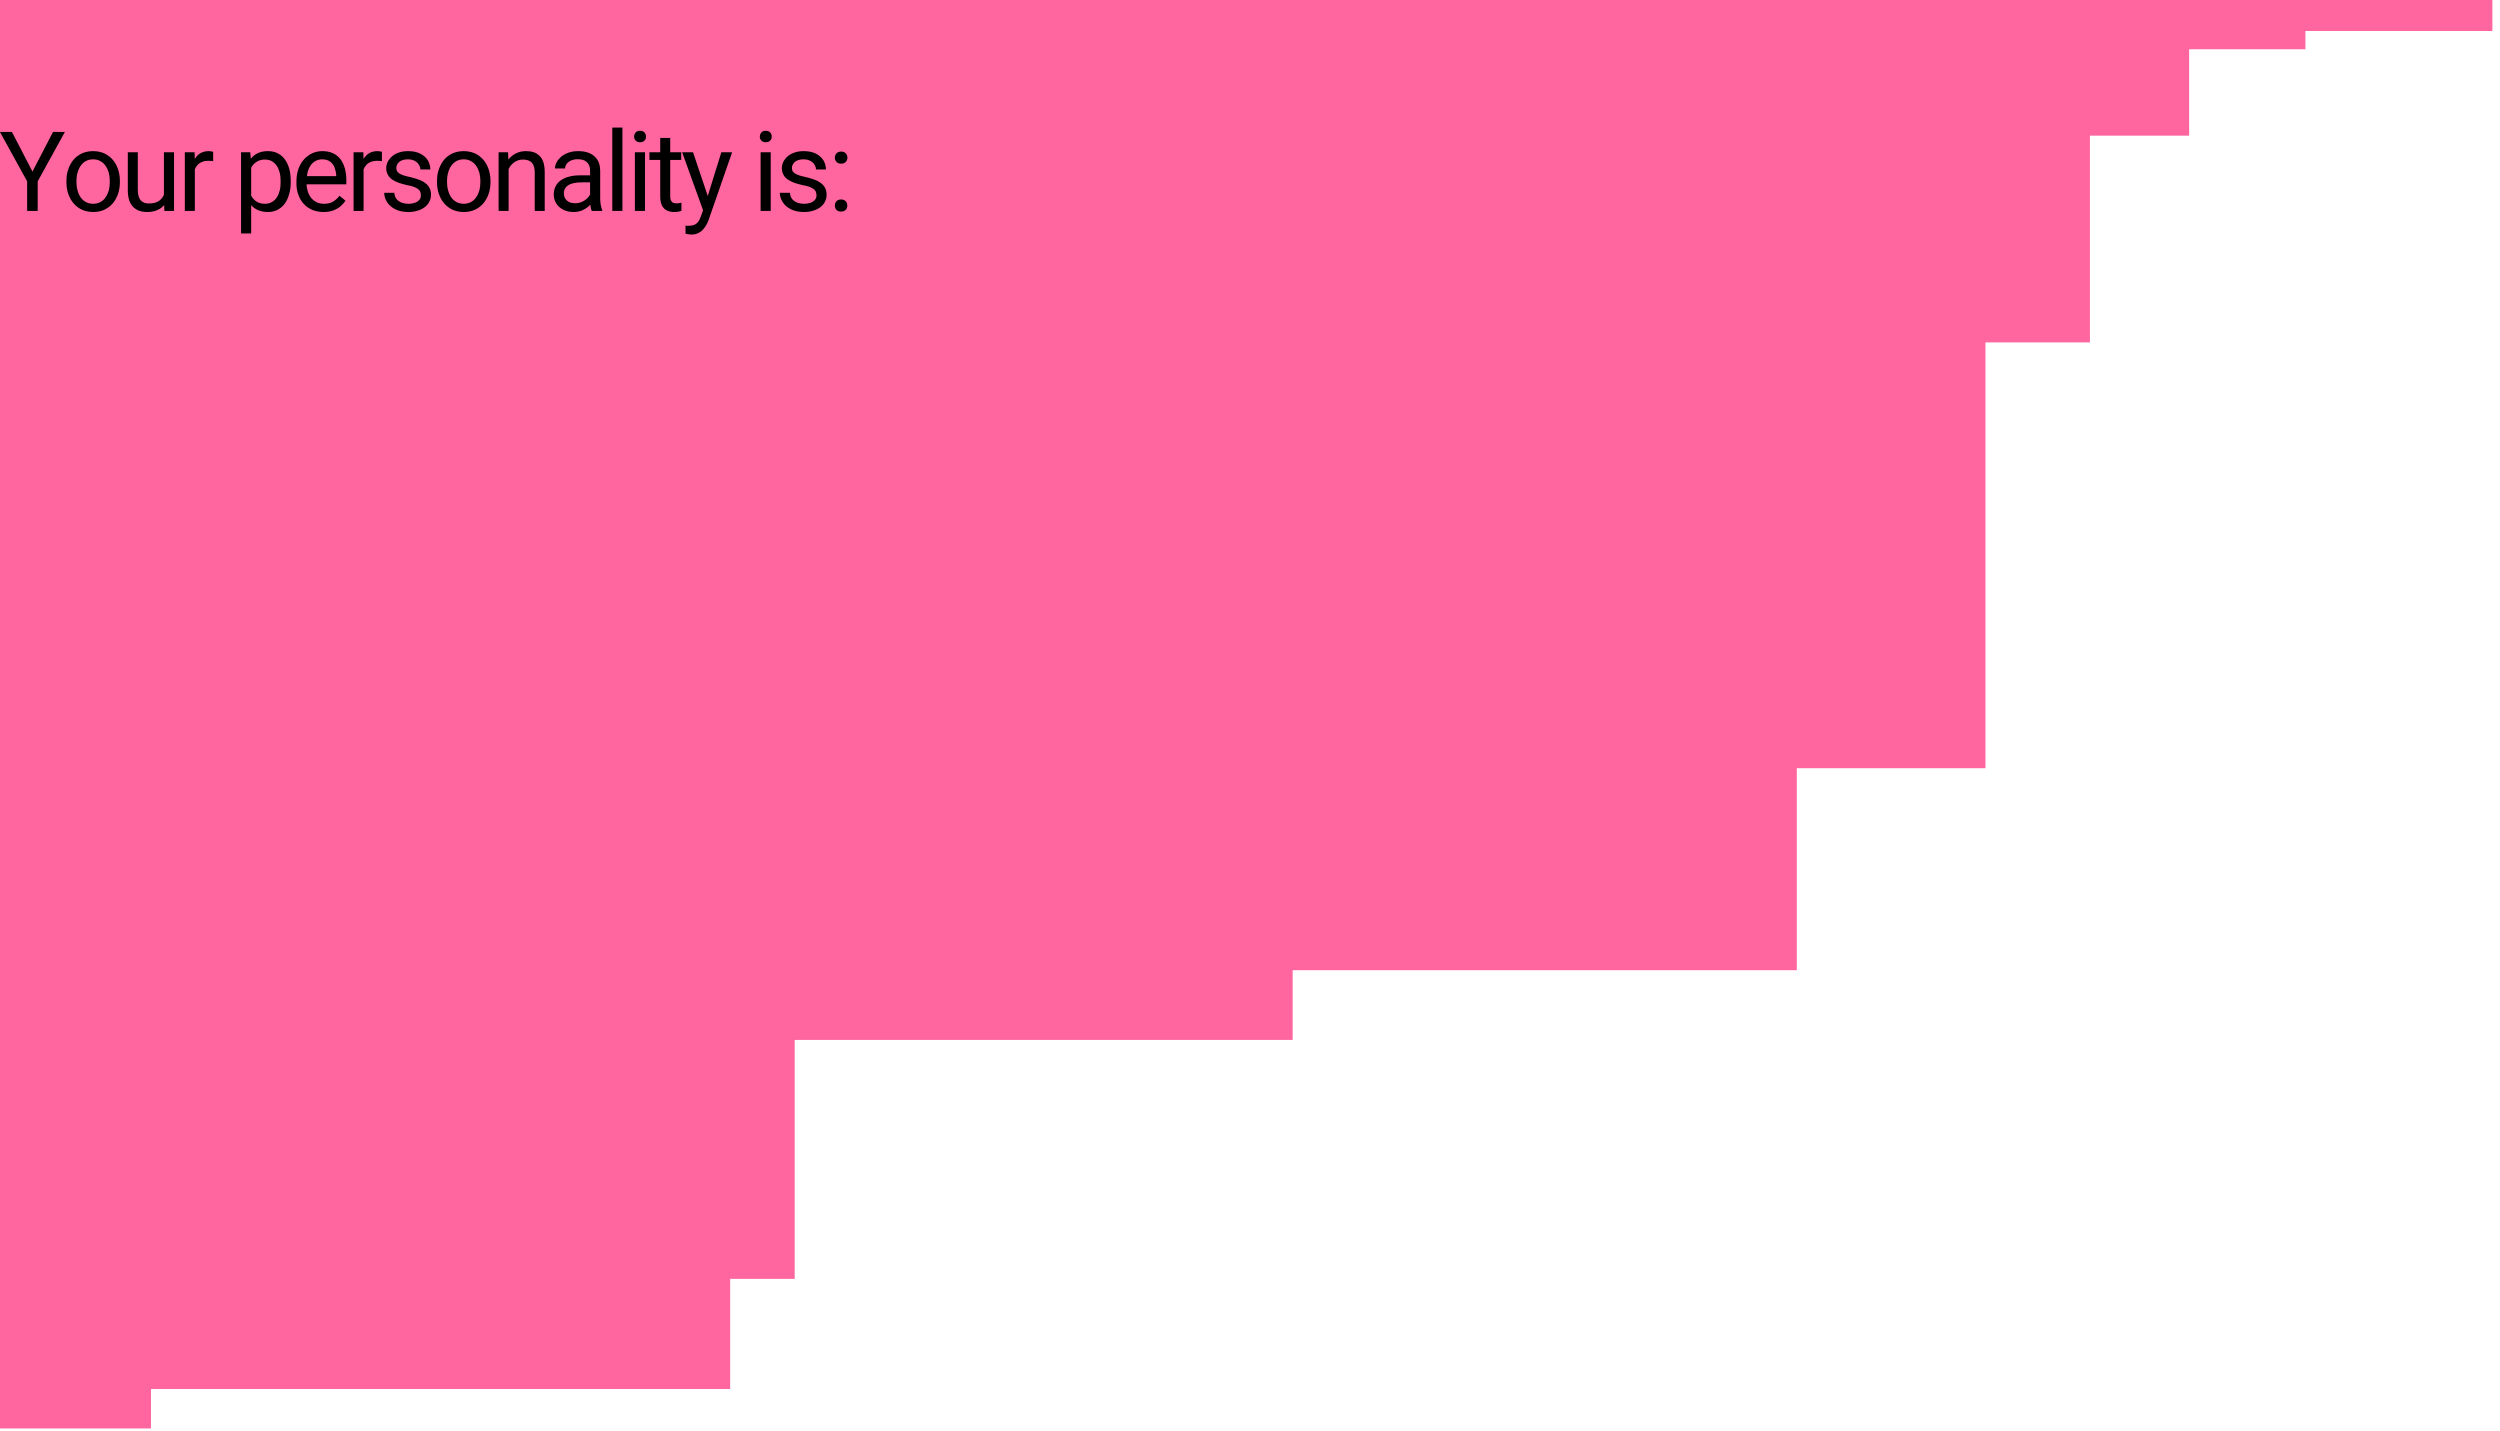 <?xml version="1.0" encoding="UTF-8" standalone="no"?>
<!DOCTYPE svg PUBLIC "-//W3C//DTD SVG 1.1//EN" "http://www.w3.org/Graphics/SVG/1.1/DTD/svg11.dtd">
<svg width="100%" height="100%" viewBox="0 0 900 515" version="1.1" xmlns="http://www.w3.org/2000/svg" xmlns:xlink="http://www.w3.org/1999/xlink" xml:space="preserve" xmlns:serif="http://www.serif.com/" style="fill-rule:evenodd;clip-rule:evenodd;stroke-linejoin:round;stroke-miterlimit:2;">
    <g transform="matrix(1,0,0,1,-7154.48,-3959.75)">
        <g id="island_profile" transform="matrix(1,0,0,1,2319.5,-514.495)">
            <rect x="4834.97" y="4474.24" width="899.857" height="514.253" style="fill:none;"/>
            <clipPath id="_clip1">
                <rect x="4834.97" y="4474.24" width="899.857" height="514.253"/>
            </clipPath>
            <g clip-path="url(#_clip1)">
                <g transform="matrix(0.082,-3.25268e-17,0,0.024,4653.17,4941.86)">
                    <path d="M2211.8,1956.97L2211.8,-19623.5L13159.4,-19623.5L13159.4,-19018.5L12338.6,-19018.5L12338.6,-18744.8L11828.1,-18744.8L11828.1,-17449.1L11392.5,-17449.1L11392.5,-14347.6L10933.9,-14347.6L10933.9,-7961.2L10105.6,-7961.2L10105.6,-4930.82L7892.31,-4930.82L7892.31,-3884.99L5706.08,-3884.99L5706.08,-300.677L5422.81,-300.677L5422.81,1350.59L2880.01,1350.59L2880.01,1956.97L2211.8,1956.97Z" style="fill:rgb(255,102,159);"/>
                </g>
                <g transform="matrix(1,0,0,1,2563.78,2829.79)">
                    <g transform="matrix(40,0,0,40,2270.89,1720.38)">
                        <path d="M0.115,-0.711L0.3,-0.354L0.485,-0.711L0.592,-0.711L0.347,-0.266L0.347,-0L0.252,-0L0.252,-0.266L0.007,-0.711L0.115,-0.711Z" style="fill-rule:nonzero;"/>
                    </g>
                    <g transform="matrix(40,0,0,40,2293.32,1720.38)">
                        <path d="M0.045,-0.258L0.045,-0.27C0.045,-0.308 0.05,-0.343 0.062,-0.376C0.073,-0.408 0.089,-0.437 0.109,-0.461C0.13,-0.485 0.155,-0.504 0.185,-0.518C0.215,-0.531 0.248,-0.538 0.285,-0.538C0.322,-0.538 0.355,-0.531 0.385,-0.518C0.415,-0.504 0.44,-0.485 0.461,-0.461C0.482,-0.437 0.498,-0.408 0.509,-0.376C0.52,-0.343 0.526,-0.308 0.526,-0.27L0.526,-0.258C0.526,-0.22 0.52,-0.185 0.509,-0.152C0.498,-0.12 0.482,-0.091 0.461,-0.067C0.44,-0.043 0.415,-0.024 0.385,-0.01C0.356,0.003 0.323,0.01 0.286,0.01C0.249,0.01 0.215,0.003 0.186,-0.01C0.156,-0.024 0.131,-0.043 0.11,-0.067C0.089,-0.091 0.073,-0.12 0.062,-0.152C0.05,-0.185 0.045,-0.22 0.045,-0.258ZM0.135,-0.27L0.135,-0.258C0.135,-0.232 0.138,-0.207 0.145,-0.184C0.151,-0.161 0.16,-0.14 0.173,-0.122C0.185,-0.104 0.201,-0.09 0.22,-0.08C0.239,-0.07 0.261,-0.064 0.286,-0.064C0.31,-0.064 0.332,-0.07 0.351,-0.08C0.37,-0.09 0.385,-0.104 0.397,-0.122C0.41,-0.14 0.419,-0.161 0.426,-0.184C0.432,-0.207 0.435,-0.232 0.435,-0.258L0.435,-0.27C0.435,-0.296 0.432,-0.32 0.426,-0.344C0.419,-0.367 0.41,-0.387 0.397,-0.406C0.385,-0.424 0.369,-0.438 0.35,-0.448C0.332,-0.459 0.31,-0.464 0.285,-0.464C0.26,-0.464 0.238,-0.459 0.219,-0.448C0.201,-0.438 0.185,-0.424 0.173,-0.406C0.16,-0.387 0.151,-0.367 0.145,-0.344C0.138,-0.32 0.135,-0.296 0.135,-0.27Z" style="fill-rule:nonzero;"/>
                    </g>
                    <g transform="matrix(40,0,0,40,2314.53,1720.38)">
                        <path d="M0.392,-0.122L0.392,-0.528L0.483,-0.528L0.483,-0L0.396,-0L0.392,-0.122ZM0.409,-0.233L0.447,-0.234C0.447,-0.199 0.443,-0.167 0.436,-0.137C0.428,-0.107 0.417,-0.081 0.4,-0.06C0.384,-0.038 0.363,-0.021 0.336,-0.009C0.31,0.004 0.278,0.01 0.24,0.01C0.215,0.01 0.191,0.006 0.17,-0.001C0.148,-0.009 0.13,-0.021 0.115,-0.036C0.099,-0.052 0.088,-0.072 0.079,-0.097C0.071,-0.122 0.067,-0.152 0.067,-0.188L0.067,-0.528L0.157,-0.528L0.157,-0.187C0.157,-0.163 0.16,-0.143 0.165,-0.128C0.171,-0.112 0.178,-0.1 0.187,-0.091C0.197,-0.082 0.207,-0.076 0.219,-0.072C0.23,-0.069 0.242,-0.067 0.254,-0.067C0.293,-0.067 0.323,-0.074 0.346,-0.089C0.368,-0.104 0.384,-0.124 0.394,-0.149C0.404,-0.174 0.409,-0.202 0.409,-0.233Z" style="fill-rule:nonzero;"/>
                    </g>
                    <g transform="matrix(40,0,0,40,2334.98,1720.38)">
                        <path d="M0.159,-0.445L0.159,-0L0.069,-0L0.069,-0.528L0.157,-0.528L0.159,-0.445ZM0.324,-0.531L0.324,-0.447C0.316,-0.449 0.309,-0.45 0.302,-0.45C0.296,-0.451 0.288,-0.451 0.28,-0.451C0.259,-0.451 0.241,-0.448 0.225,-0.441C0.209,-0.435 0.195,-0.426 0.184,-0.414C0.173,-0.402 0.164,-0.388 0.158,-0.372C0.152,-0.356 0.147,-0.339 0.146,-0.319L0.12,-0.305C0.12,-0.337 0.123,-0.367 0.13,-0.395C0.136,-0.423 0.146,-0.447 0.159,-0.469C0.173,-0.491 0.19,-0.508 0.21,-0.52C0.231,-0.532 0.256,-0.538 0.284,-0.538C0.291,-0.538 0.298,-0.537 0.307,-0.536C0.315,-0.534 0.321,-0.533 0.324,-0.531Z" style="fill-rule:nonzero;"/>
                    </g>
                    <g transform="matrix(40,0,0,40,2355.26,1720.38)">
                        <path d="M0.159,-0.427L0.159,0.203L0.068,0.203L0.068,-0.528L0.151,-0.528L0.159,-0.427ZM0.515,-0.269L0.515,-0.258C0.515,-0.22 0.511,-0.184 0.501,-0.152C0.492,-0.119 0.479,-0.09 0.462,-0.066C0.444,-0.042 0.423,-0.024 0.397,-0.01C0.372,0.003 0.343,0.01 0.31,0.01C0.277,0.01 0.247,0.004 0.221,-0.007C0.195,-0.018 0.174,-0.034 0.156,-0.055C0.138,-0.076 0.124,-0.102 0.113,-0.131C0.102,-0.161 0.095,-0.194 0.091,-0.231L0.091,-0.286C0.095,-0.325 0.103,-0.36 0.113,-0.391C0.124,-0.422 0.138,-0.448 0.156,-0.47C0.174,-0.492 0.195,-0.509 0.221,-0.521C0.246,-0.532 0.275,-0.538 0.309,-0.538C0.342,-0.538 0.371,-0.532 0.397,-0.519C0.423,-0.506 0.444,-0.488 0.462,-0.464C0.479,-0.44 0.493,-0.412 0.502,-0.379C0.511,-0.346 0.515,-0.309 0.515,-0.269ZM0.424,-0.258L0.424,-0.269C0.424,-0.295 0.422,-0.32 0.416,-0.343C0.41,-0.366 0.402,-0.387 0.39,-0.405C0.379,-0.422 0.364,-0.436 0.346,-0.447C0.328,-0.457 0.307,-0.462 0.282,-0.462C0.259,-0.462 0.24,-0.458 0.223,-0.45C0.206,-0.442 0.192,-0.432 0.18,-0.419C0.168,-0.406 0.159,-0.391 0.152,-0.374C0.144,-0.357 0.139,-0.34 0.135,-0.322L0.135,-0.195C0.142,-0.173 0.151,-0.151 0.163,-0.131C0.174,-0.111 0.19,-0.095 0.209,-0.083C0.229,-0.071 0.254,-0.064 0.283,-0.064C0.308,-0.064 0.329,-0.07 0.346,-0.08C0.364,-0.09 0.379,-0.104 0.39,-0.122C0.402,-0.14 0.41,-0.161 0.416,-0.184C0.422,-0.207 0.424,-0.232 0.424,-0.258Z" style="fill-rule:nonzero;"/>
                    </g>
                    <g transform="matrix(40,0,0,40,2376.12,1720.38)">
                        <path d="M0.288,0.01C0.251,0.01 0.218,0.003 0.188,-0.009C0.158,-0.022 0.133,-0.039 0.112,-0.062C0.09,-0.085 0.074,-0.112 0.063,-0.143C0.051,-0.174 0.045,-0.208 0.045,-0.246L0.045,-0.266C0.045,-0.309 0.052,-0.347 0.064,-0.381C0.077,-0.415 0.094,-0.443 0.116,-0.467C0.138,-0.49 0.163,-0.508 0.19,-0.52C0.218,-0.532 0.247,-0.538 0.276,-0.538C0.314,-0.538 0.347,-0.532 0.374,-0.519C0.402,-0.506 0.424,-0.487 0.442,-0.464C0.459,-0.441 0.472,-0.413 0.481,-0.382C0.489,-0.351 0.494,-0.316 0.494,-0.279L0.494,-0.239L0.099,-0.239L0.099,-0.313L0.403,-0.313L0.403,-0.319C0.402,-0.343 0.397,-0.366 0.389,-0.388C0.381,-0.41 0.368,-0.428 0.35,-0.442C0.332,-0.457 0.307,-0.464 0.276,-0.464C0.256,-0.464 0.237,-0.46 0.22,-0.451C0.202,-0.442 0.188,-0.43 0.175,-0.413C0.163,-0.396 0.153,-0.375 0.146,-0.351C0.14,-0.326 0.136,-0.298 0.136,-0.266L0.136,-0.246C0.136,-0.221 0.14,-0.197 0.147,-0.175C0.154,-0.153 0.164,-0.134 0.177,-0.117C0.191,-0.101 0.207,-0.088 0.227,-0.078C0.246,-0.069 0.268,-0.064 0.293,-0.064C0.325,-0.064 0.352,-0.07 0.374,-0.083C0.396,-0.097 0.416,-0.114 0.432,-0.136L0.487,-0.092C0.475,-0.075 0.461,-0.059 0.443,-0.043C0.426,-0.027 0.404,-0.015 0.379,-0.005C0.353,0.005 0.323,0.01 0.288,0.01Z" style="fill-rule:nonzero;"/>
                    </g>
                    <g transform="matrix(40,0,0,40,2395.73,1720.38)">
                        <path d="M0.159,-0.445L0.159,-0L0.069,-0L0.069,-0.528L0.157,-0.528L0.159,-0.445ZM0.324,-0.531L0.324,-0.447C0.316,-0.449 0.309,-0.45 0.302,-0.45C0.296,-0.451 0.288,-0.451 0.28,-0.451C0.259,-0.451 0.241,-0.448 0.225,-0.441C0.209,-0.435 0.195,-0.426 0.184,-0.414C0.173,-0.402 0.164,-0.388 0.158,-0.372C0.152,-0.356 0.147,-0.339 0.146,-0.319L0.12,-0.305C0.12,-0.337 0.123,-0.367 0.13,-0.395C0.136,-0.423 0.146,-0.447 0.159,-0.469C0.173,-0.491 0.19,-0.508 0.21,-0.52C0.231,-0.532 0.256,-0.538 0.284,-0.538C0.291,-0.538 0.298,-0.537 0.307,-0.536C0.315,-0.534 0.321,-0.533 0.324,-0.531Z" style="fill-rule:nonzero;"/>
                    </g>
                    <g transform="matrix(40,0,0,40,2407.68,1720.38)">
                        <path d="M0.376,-0.14C0.376,-0.153 0.374,-0.165 0.368,-0.177C0.362,-0.188 0.351,-0.198 0.333,-0.207C0.316,-0.217 0.29,-0.225 0.255,-0.231C0.226,-0.238 0.199,-0.245 0.176,-0.253C0.152,-0.262 0.132,-0.272 0.115,-0.284C0.099,-0.296 0.086,-0.31 0.078,-0.327C0.069,-0.343 0.064,-0.362 0.064,-0.384C0.064,-0.405 0.069,-0.424 0.078,-0.443C0.088,-0.461 0.101,-0.478 0.118,-0.492C0.135,-0.507 0.156,-0.518 0.18,-0.526C0.204,-0.534 0.231,-0.538 0.26,-0.538C0.303,-0.538 0.339,-0.531 0.369,-0.516C0.399,-0.501 0.422,-0.481 0.438,-0.456C0.453,-0.431 0.461,-0.403 0.461,-0.373L0.371,-0.373C0.371,-0.388 0.367,-0.402 0.358,-0.416C0.35,-0.43 0.337,-0.441 0.321,-0.45C0.304,-0.459 0.284,-0.464 0.26,-0.464C0.235,-0.464 0.215,-0.46 0.199,-0.452C0.184,-0.445 0.173,-0.435 0.166,-0.423C0.159,-0.412 0.155,-0.399 0.155,-0.386C0.155,-0.376 0.157,-0.368 0.16,-0.36C0.164,-0.352 0.17,-0.345 0.179,-0.339C0.188,-0.333 0.2,-0.327 0.216,-0.321C0.232,-0.316 0.252,-0.31 0.277,-0.305C0.32,-0.295 0.356,-0.283 0.384,-0.27C0.412,-0.256 0.433,-0.239 0.446,-0.219C0.46,-0.199 0.467,-0.175 0.467,-0.147C0.467,-0.124 0.462,-0.103 0.452,-0.083C0.443,-0.064 0.429,-0.048 0.411,-0.034C0.393,-0.02 0.371,-0.009 0.346,-0.002C0.322,0.006 0.294,0.01 0.263,0.01C0.216,0.01 0.177,0.001 0.145,-0.015C0.112,-0.032 0.088,-0.053 0.071,-0.08C0.055,-0.106 0.046,-0.134 0.046,-0.163L0.137,-0.163C0.139,-0.138 0.146,-0.119 0.159,-0.104C0.172,-0.09 0.188,-0.08 0.207,-0.073C0.225,-0.067 0.244,-0.064 0.263,-0.064C0.287,-0.064 0.308,-0.068 0.325,-0.074C0.342,-0.081 0.354,-0.09 0.363,-0.101C0.372,-0.112 0.376,-0.125 0.376,-0.14Z" style="fill-rule:nonzero;"/>
                    </g>
                    <g transform="matrix(40,0,0,40,2426.73,1720.38)">
                        <path d="M0.045,-0.258L0.045,-0.27C0.045,-0.308 0.05,-0.343 0.062,-0.376C0.073,-0.408 0.089,-0.437 0.109,-0.461C0.13,-0.485 0.155,-0.504 0.185,-0.518C0.215,-0.531 0.248,-0.538 0.285,-0.538C0.322,-0.538 0.355,-0.531 0.385,-0.518C0.415,-0.504 0.44,-0.485 0.461,-0.461C0.482,-0.437 0.498,-0.408 0.509,-0.376C0.52,-0.343 0.526,-0.308 0.526,-0.27L0.526,-0.258C0.526,-0.22 0.52,-0.185 0.509,-0.152C0.498,-0.12 0.482,-0.091 0.461,-0.067C0.44,-0.043 0.415,-0.024 0.385,-0.01C0.356,0.003 0.323,0.01 0.286,0.01C0.249,0.01 0.215,0.003 0.186,-0.01C0.156,-0.024 0.131,-0.043 0.11,-0.067C0.089,-0.091 0.073,-0.12 0.062,-0.152C0.05,-0.185 0.045,-0.22 0.045,-0.258ZM0.135,-0.27L0.135,-0.258C0.135,-0.232 0.138,-0.207 0.145,-0.184C0.151,-0.161 0.16,-0.14 0.173,-0.122C0.185,-0.104 0.201,-0.09 0.22,-0.08C0.239,-0.07 0.261,-0.064 0.286,-0.064C0.31,-0.064 0.332,-0.07 0.351,-0.08C0.37,-0.09 0.385,-0.104 0.397,-0.122C0.41,-0.14 0.419,-0.161 0.426,-0.184C0.432,-0.207 0.435,-0.232 0.435,-0.258L0.435,-0.27C0.435,-0.296 0.432,-0.32 0.426,-0.344C0.419,-0.367 0.41,-0.387 0.397,-0.406C0.385,-0.424 0.369,-0.438 0.35,-0.448C0.332,-0.459 0.31,-0.464 0.285,-0.464C0.26,-0.464 0.238,-0.459 0.219,-0.448C0.201,-0.438 0.185,-0.424 0.173,-0.406C0.16,-0.387 0.151,-0.367 0.145,-0.344C0.138,-0.32 0.135,-0.296 0.135,-0.27Z" style="fill-rule:nonzero;"/>
                    </g>
                    <g transform="matrix(40,0,0,40,2447.94,1720.38)">
                        <path d="M0.159,-0.416L0.159,-0L0.069,-0L0.069,-0.528L0.154,-0.528L0.159,-0.416ZM0.138,-0.284L0.1,-0.286C0.1,-0.322 0.106,-0.355 0.116,-0.386C0.127,-0.417 0.141,-0.444 0.16,-0.466C0.179,-0.489 0.202,-0.507 0.228,-0.519C0.254,-0.532 0.283,-0.538 0.315,-0.538C0.341,-0.538 0.364,-0.535 0.385,-0.528C0.406,-0.521 0.424,-0.509 0.439,-0.494C0.454,-0.479 0.465,-0.459 0.473,-0.435C0.48,-0.411 0.484,-0.381 0.484,-0.346L0.484,-0L0.394,-0L0.394,-0.347C0.394,-0.375 0.389,-0.397 0.381,-0.414C0.373,-0.431 0.361,-0.443 0.346,-0.45C0.33,-0.458 0.311,-0.462 0.288,-0.462C0.266,-0.462 0.245,-0.457 0.227,-0.448C0.208,-0.438 0.193,-0.425 0.179,-0.409C0.166,-0.392 0.156,-0.373 0.149,-0.352C0.141,-0.33 0.138,-0.308 0.138,-0.284Z" style="fill-rule:nonzero;"/>
                    </g>
                    <g transform="matrix(40,0,0,40,2468.43,1720.38)">
                        <path d="M0.38,-0.09L0.38,-0.362C0.38,-0.383 0.376,-0.401 0.368,-0.417C0.36,-0.432 0.347,-0.444 0.331,-0.453C0.314,-0.461 0.293,-0.465 0.269,-0.465C0.246,-0.465 0.226,-0.461 0.209,-0.454C0.192,-0.446 0.179,-0.436 0.169,-0.423C0.16,-0.41 0.155,-0.396 0.155,-0.382L0.064,-0.382C0.064,-0.401 0.069,-0.419 0.079,-0.438C0.089,-0.457 0.103,-0.473 0.121,-0.489C0.14,-0.504 0.162,-0.516 0.188,-0.525C0.214,-0.534 0.243,-0.538 0.274,-0.538C0.313,-0.538 0.347,-0.532 0.376,-0.519C0.406,-0.506 0.429,-0.486 0.446,-0.46C0.462,-0.434 0.471,-0.401 0.471,-0.361L0.471,-0.115C0.471,-0.098 0.472,-0.079 0.475,-0.059C0.478,-0.039 0.483,-0.022 0.489,-0.008L0.489,-0L0.395,-0C0.39,-0.01 0.387,-0.024 0.384,-0.042C0.382,-0.059 0.38,-0.075 0.38,-0.09ZM0.396,-0.32L0.397,-0.257L0.306,-0.257C0.28,-0.257 0.257,-0.255 0.237,-0.251C0.217,-0.247 0.2,-0.241 0.186,-0.232C0.172,-0.224 0.162,-0.214 0.155,-0.202C0.148,-0.19 0.144,-0.175 0.144,-0.159C0.144,-0.143 0.148,-0.127 0.155,-0.114C0.163,-0.1 0.174,-0.089 0.189,-0.081C0.204,-0.073 0.223,-0.069 0.245,-0.069C0.273,-0.069 0.297,-0.075 0.318,-0.087C0.34,-0.099 0.356,-0.113 0.369,-0.13C0.381,-0.147 0.388,-0.163 0.389,-0.179L0.428,-0.136C0.425,-0.122 0.419,-0.107 0.409,-0.09C0.399,-0.074 0.386,-0.058 0.369,-0.043C0.352,-0.028 0.332,-0.015 0.309,-0.005C0.286,0.005 0.261,0.01 0.232,0.01C0.196,0.01 0.165,0.003 0.138,-0.011C0.111,-0.025 0.09,-0.044 0.075,-0.068C0.061,-0.091 0.053,-0.118 0.053,-0.147C0.053,-0.175 0.059,-0.2 0.07,-0.222C0.081,-0.244 0.097,-0.262 0.118,-0.276C0.139,-0.291 0.164,-0.302 0.193,-0.309C0.222,-0.317 0.255,-0.32 0.291,-0.32L0.396,-0.32Z" style="fill-rule:nonzero;"/>
                    </g>
                    <g transform="matrix(40,0,0,40,2488.59,1720.38)">
                        <rect x="0.076" y="-0.75" width="0.091" height="0.75" style="fill-rule:nonzero;"/>
                    </g>
                    <g transform="matrix(40,0,0,40,2496.72,1720.38)">
                        <path d="M0.167,-0.528L0.167,-0L0.076,-0L0.076,-0.528L0.167,-0.528ZM0.069,-0.668C0.069,-0.683 0.074,-0.695 0.083,-0.706C0.092,-0.716 0.105,-0.721 0.123,-0.721C0.14,-0.721 0.153,-0.716 0.162,-0.706C0.172,-0.695 0.176,-0.683 0.176,-0.668C0.176,-0.654 0.172,-0.642 0.162,-0.633C0.153,-0.623 0.14,-0.618 0.123,-0.618C0.105,-0.618 0.092,-0.623 0.083,-0.633C0.074,-0.642 0.069,-0.654 0.069,-0.668Z" style="fill-rule:nonzero;"/>
                    </g>
                    <g transform="matrix(40,0,0,40,2504.84,1720.38)">
                        <path d="M0.29,-0.528L0.29,-0.459L0.004,-0.459L0.004,-0.528L0.29,-0.528ZM0.101,-0.657L0.191,-0.657L0.191,-0.131C0.191,-0.113 0.194,-0.099 0.2,-0.09C0.205,-0.081 0.212,-0.075 0.221,-0.072C0.23,-0.069 0.239,-0.068 0.25,-0.068C0.257,-0.068 0.265,-0.069 0.273,-0.07C0.281,-0.072 0.288,-0.073 0.292,-0.074L0.292,-0C0.285,0.002 0.276,0.004 0.264,0.007C0.253,0.009 0.239,0.01 0.223,0.01C0.201,0.01 0.18,0.005 0.162,-0.003C0.143,-0.012 0.128,-0.027 0.117,-0.048C0.107,-0.068 0.101,-0.096 0.101,-0.131L0.101,-0.657Z" style="fill-rule:nonzero;"/>
                    </g>
                    <g transform="matrix(40,0,0,40,2516.33,1720.38)">
                        <path d="M0.217,-0.055L0.364,-0.528L0.461,-0.528L0.249,0.082C0.244,0.095 0.238,0.109 0.23,0.124C0.222,0.139 0.212,0.153 0.199,0.167C0.187,0.181 0.172,0.192 0.155,0.2C0.137,0.209 0.116,0.213 0.092,0.213C0.085,0.213 0.076,0.212 0.065,0.21C0.054,0.208 0.046,0.207 0.042,0.206L0.041,0.132C0.044,0.133 0.048,0.133 0.053,0.134C0.059,0.134 0.063,0.134 0.065,0.134C0.086,0.134 0.103,0.132 0.118,0.126C0.132,0.121 0.144,0.112 0.154,0.099C0.164,0.087 0.173,0.07 0.18,0.048L0.217,-0.055ZM0.109,-0.528L0.247,-0.118L0.27,-0.023L0.205,0.01L0.011,-0.528L0.109,-0.528Z" style="fill-rule:nonzero;"/>
                    </g>
                    <g transform="matrix(40,0,0,40,2541.98,1720.38)">
                        <path d="M0.167,-0.528L0.167,-0L0.076,-0L0.076,-0.528L0.167,-0.528ZM0.069,-0.668C0.069,-0.683 0.074,-0.695 0.083,-0.706C0.092,-0.716 0.105,-0.721 0.123,-0.721C0.14,-0.721 0.153,-0.716 0.162,-0.706C0.172,-0.695 0.176,-0.683 0.176,-0.668C0.176,-0.654 0.172,-0.642 0.162,-0.633C0.153,-0.623 0.14,-0.618 0.123,-0.618C0.105,-0.618 0.092,-0.623 0.083,-0.633C0.074,-0.642 0.069,-0.654 0.069,-0.668Z" style="fill-rule:nonzero;"/>
                    </g>
                    <g transform="matrix(40,0,0,40,2550.1,1720.38)">
                        <path d="M0.376,-0.14C0.376,-0.153 0.374,-0.165 0.368,-0.177C0.362,-0.188 0.351,-0.198 0.333,-0.207C0.316,-0.217 0.29,-0.225 0.255,-0.231C0.226,-0.238 0.199,-0.245 0.176,-0.253C0.152,-0.262 0.132,-0.272 0.115,-0.284C0.099,-0.296 0.086,-0.31 0.078,-0.327C0.069,-0.343 0.064,-0.362 0.064,-0.384C0.064,-0.405 0.069,-0.424 0.078,-0.443C0.088,-0.461 0.101,-0.478 0.118,-0.492C0.135,-0.507 0.156,-0.518 0.18,-0.526C0.204,-0.534 0.231,-0.538 0.26,-0.538C0.303,-0.538 0.339,-0.531 0.369,-0.516C0.399,-0.501 0.422,-0.481 0.438,-0.456C0.453,-0.431 0.461,-0.403 0.461,-0.373L0.371,-0.373C0.371,-0.388 0.367,-0.402 0.358,-0.416C0.35,-0.43 0.337,-0.441 0.321,-0.45C0.304,-0.459 0.284,-0.464 0.26,-0.464C0.235,-0.464 0.215,-0.46 0.199,-0.452C0.184,-0.445 0.173,-0.435 0.166,-0.423C0.159,-0.412 0.155,-0.399 0.155,-0.386C0.155,-0.376 0.157,-0.368 0.16,-0.36C0.164,-0.352 0.17,-0.345 0.179,-0.339C0.188,-0.333 0.2,-0.327 0.216,-0.321C0.232,-0.316 0.252,-0.31 0.277,-0.305C0.32,-0.295 0.356,-0.283 0.384,-0.27C0.412,-0.256 0.433,-0.239 0.446,-0.219C0.46,-0.199 0.467,-0.175 0.467,-0.147C0.467,-0.124 0.462,-0.103 0.452,-0.083C0.443,-0.064 0.429,-0.048 0.411,-0.034C0.393,-0.02 0.371,-0.009 0.346,-0.002C0.322,0.006 0.294,0.01 0.263,0.01C0.216,0.01 0.177,0.001 0.145,-0.015C0.112,-0.032 0.088,-0.053 0.071,-0.08C0.055,-0.106 0.046,-0.134 0.046,-0.163L0.137,-0.163C0.139,-0.138 0.146,-0.119 0.159,-0.104C0.172,-0.09 0.188,-0.08 0.207,-0.073C0.225,-0.067 0.244,-0.064 0.263,-0.064C0.287,-0.064 0.308,-0.068 0.325,-0.074C0.342,-0.081 0.354,-0.09 0.363,-0.101C0.372,-0.112 0.376,-0.125 0.376,-0.14Z" style="fill-rule:nonzero;"/>
                    </g>
                    <g transform="matrix(40,0,0,40,2569.15,1720.38)">
                        <path d="M0.065,-0.048C0.065,-0.063 0.07,-0.076 0.079,-0.087C0.089,-0.097 0.103,-0.103 0.121,-0.103C0.139,-0.103 0.153,-0.097 0.163,-0.087C0.172,-0.076 0.177,-0.063 0.177,-0.048C0.177,-0.033 0.172,-0.02 0.163,-0.01C0.153,0.001 0.139,0.006 0.121,0.006C0.103,0.006 0.089,0.001 0.079,-0.01C0.07,-0.02 0.065,-0.033 0.065,-0.048ZM0.065,-0.479C0.065,-0.494 0.07,-0.507 0.08,-0.518C0.089,-0.528 0.103,-0.534 0.122,-0.534C0.14,-0.534 0.154,-0.528 0.163,-0.518C0.173,-0.507 0.178,-0.494 0.178,-0.479C0.178,-0.464 0.173,-0.451 0.163,-0.441C0.154,-0.431 0.14,-0.425 0.122,-0.425C0.103,-0.425 0.089,-0.431 0.08,-0.441C0.07,-0.451 0.065,-0.464 0.065,-0.479Z" style="fill-rule:nonzero;"/>
                    </g>
                </g>
            </g>
        </g>
    </g>
</svg>
